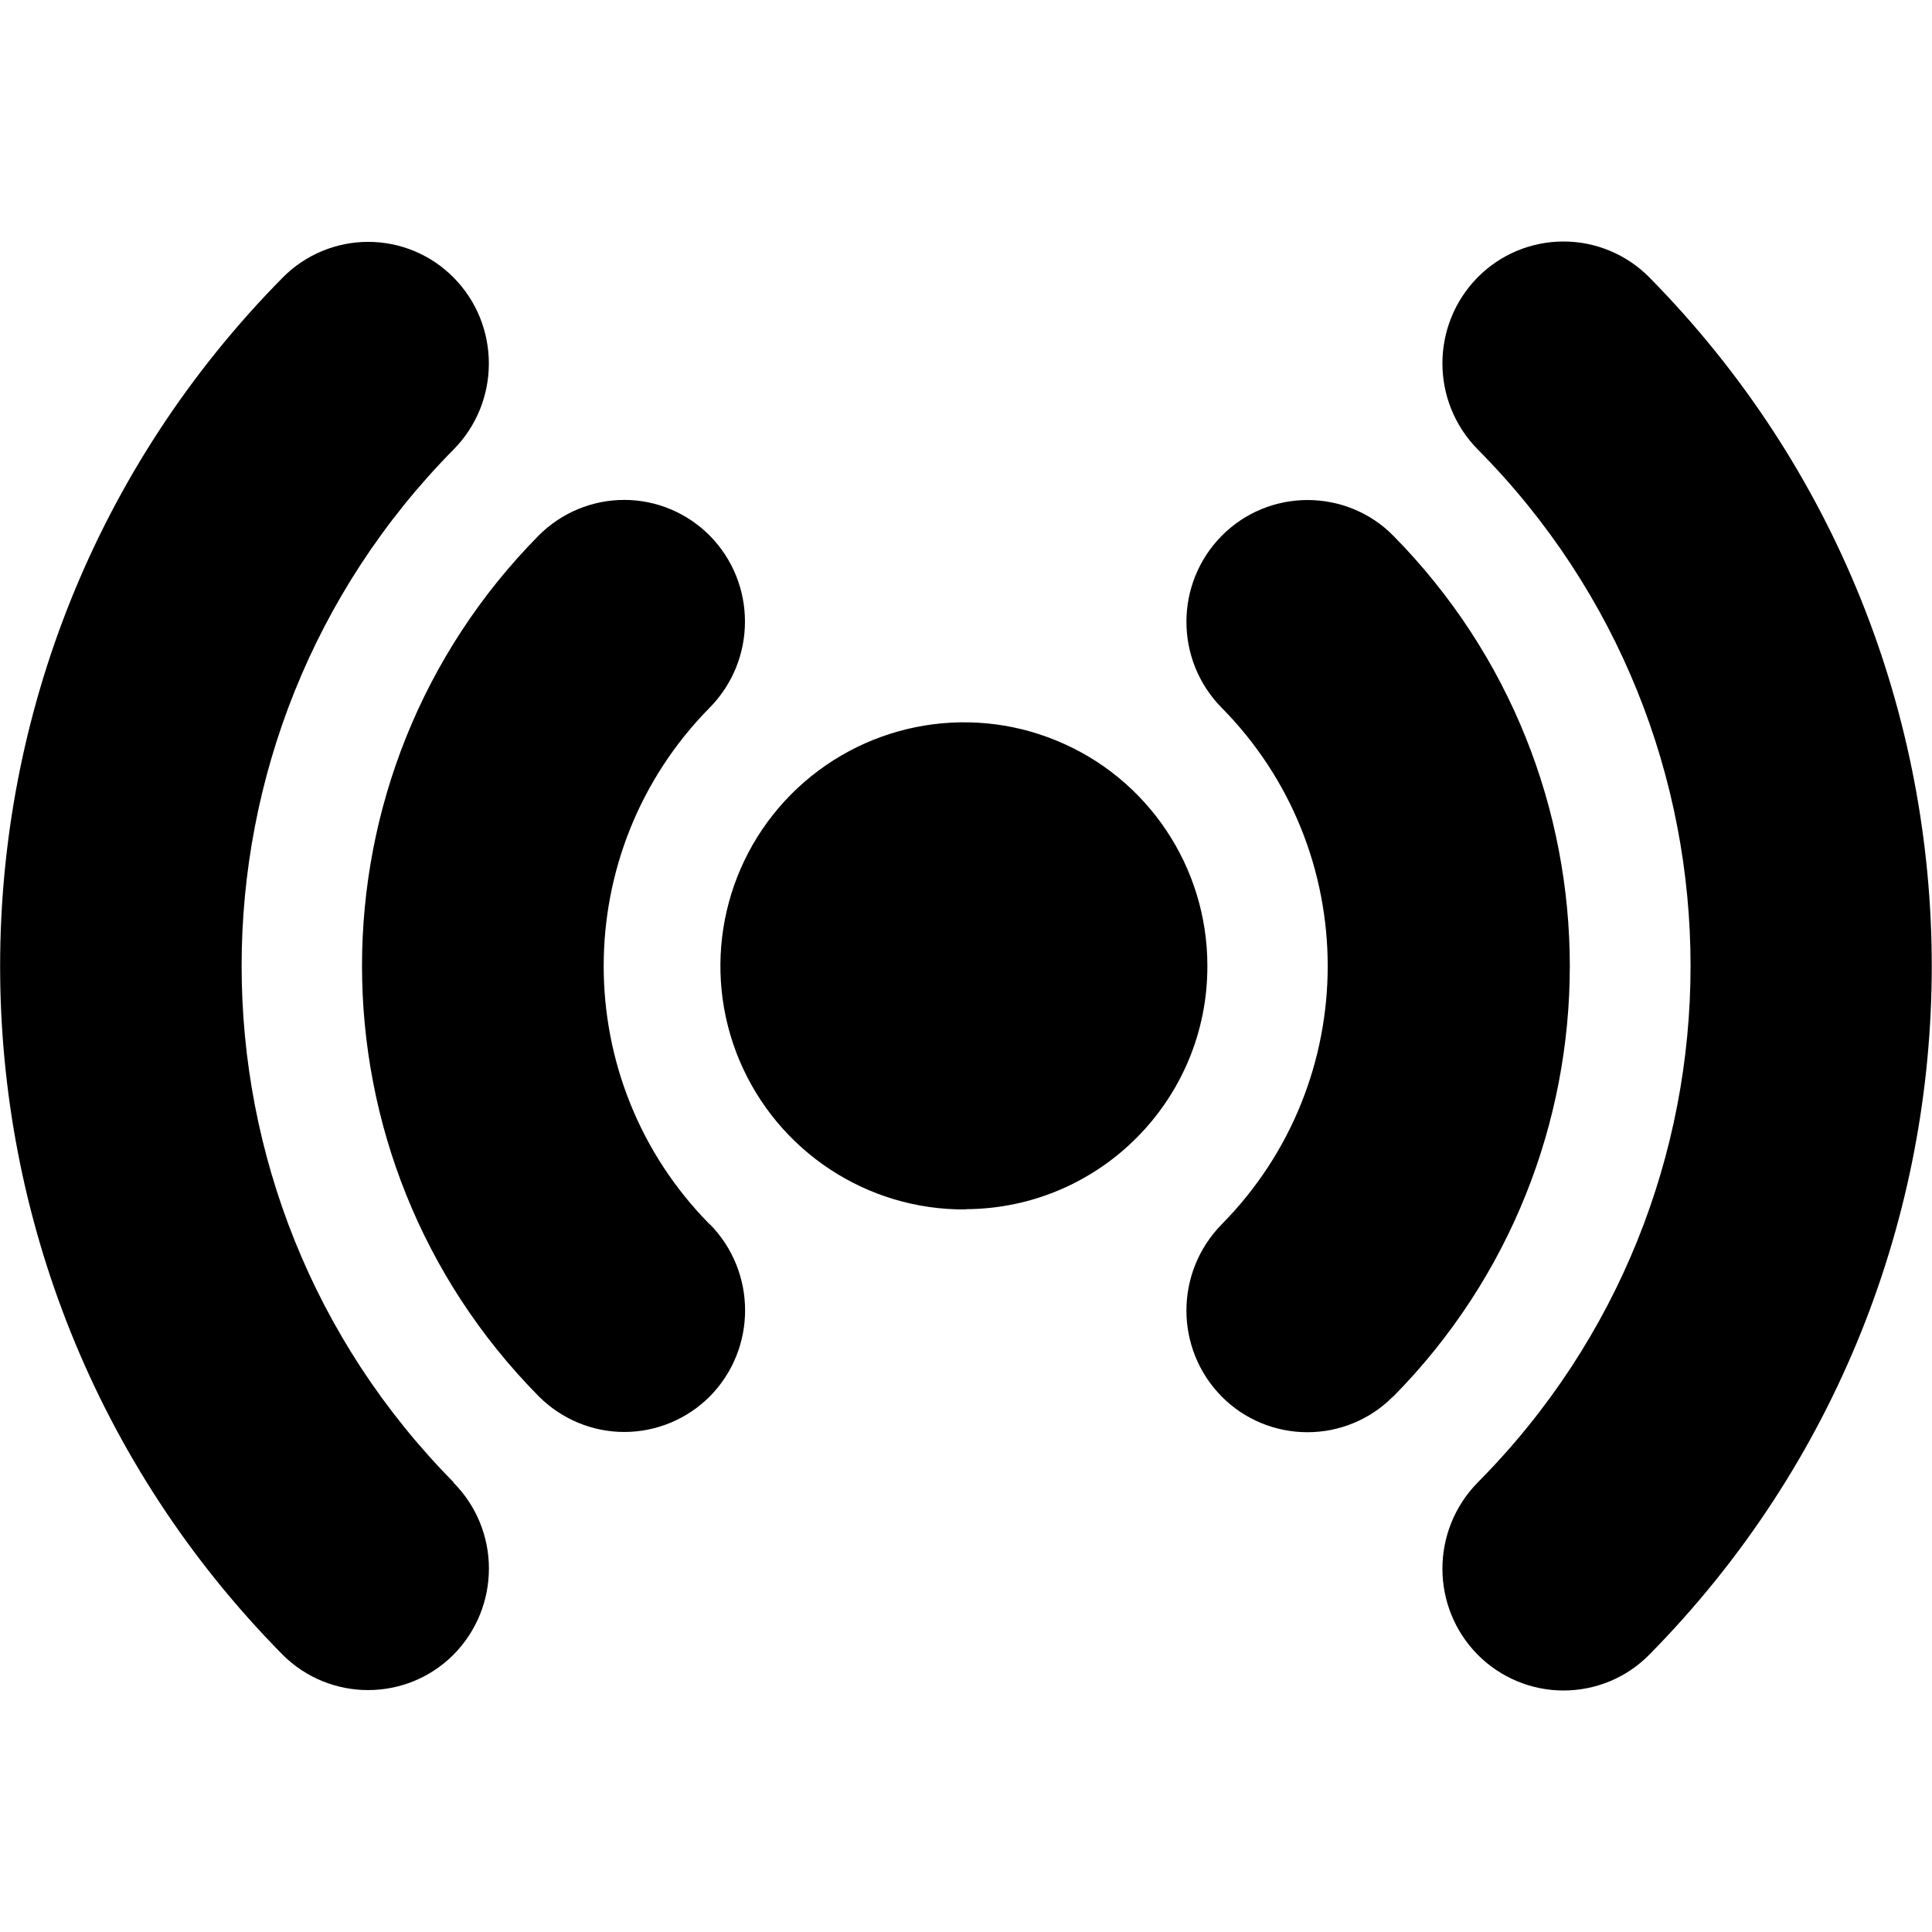 <svg width="16" height="16" viewBox="0 0 16 16" xmlns="http://www.w3.org/2000/svg">
  <title>
    signal-icon
  </title>
  <path d="M13.658 13.704c-.187.19-.443.296-.71.296-.266 0-.522-.107-.71-.296-.39-.395-.39-1.03 0-1.427 2.35-2.367 2.35-6.188 0-8.555-.39-.396-.39-1.03 0-1.426.188-.19.444-.296.71-.296.267 0 .523.107.71.296 3.12 3.162 3.12 8.246 0 11.408zm-2.12-2.14c-.187.19-.443.297-.71.297-.266 0-.522-.105-.71-.295-.39-.395-.39-1.03 0-1.427 1.17-1.185 1.17-3.092 0-4.277-.39-.395-.39-1.03 0-1.425.188-.19.444-.296.71-.296.267 0 .523.105.71.295 1.95 1.976 1.95 5.154 0 7.13zm-3.54-1.548c-.816.007-1.556-.48-1.874-1.234-.317-.753-.148-1.623.427-2.203.576-.58 1.445-.757 2.2-.445.755.31 1.248 1.047 1.248 1.864.003 1.108-.89 2.01-2 2.016zm-2.12.122c.39.395.39 1.032 0 1.427-.188.188-.443.294-.708.294-.266 0-.52-.107-.708-.295-1.952-1.975-1.952-5.155 0-7.13.188-.188.442-.294.708-.294.265 0 .52.107.707.295.39.395.39 1.03 0 1.426-1.17 1.186-1.17 3.093 0 4.278zm-2.123 2.14c.392.394.392 1.03 0 1.426-.39.39-1.023.39-1.414 0-3.12-3.16-3.12-8.245 0-11.405.188-.19.443-.296.708-.296.266 0 .52.106.707.295.39.394.39 1.03 0 1.425-2.34 2.37-2.34 6.183 0 8.552z" fill="#000" fill-rule="evenodd"/>
</svg>
